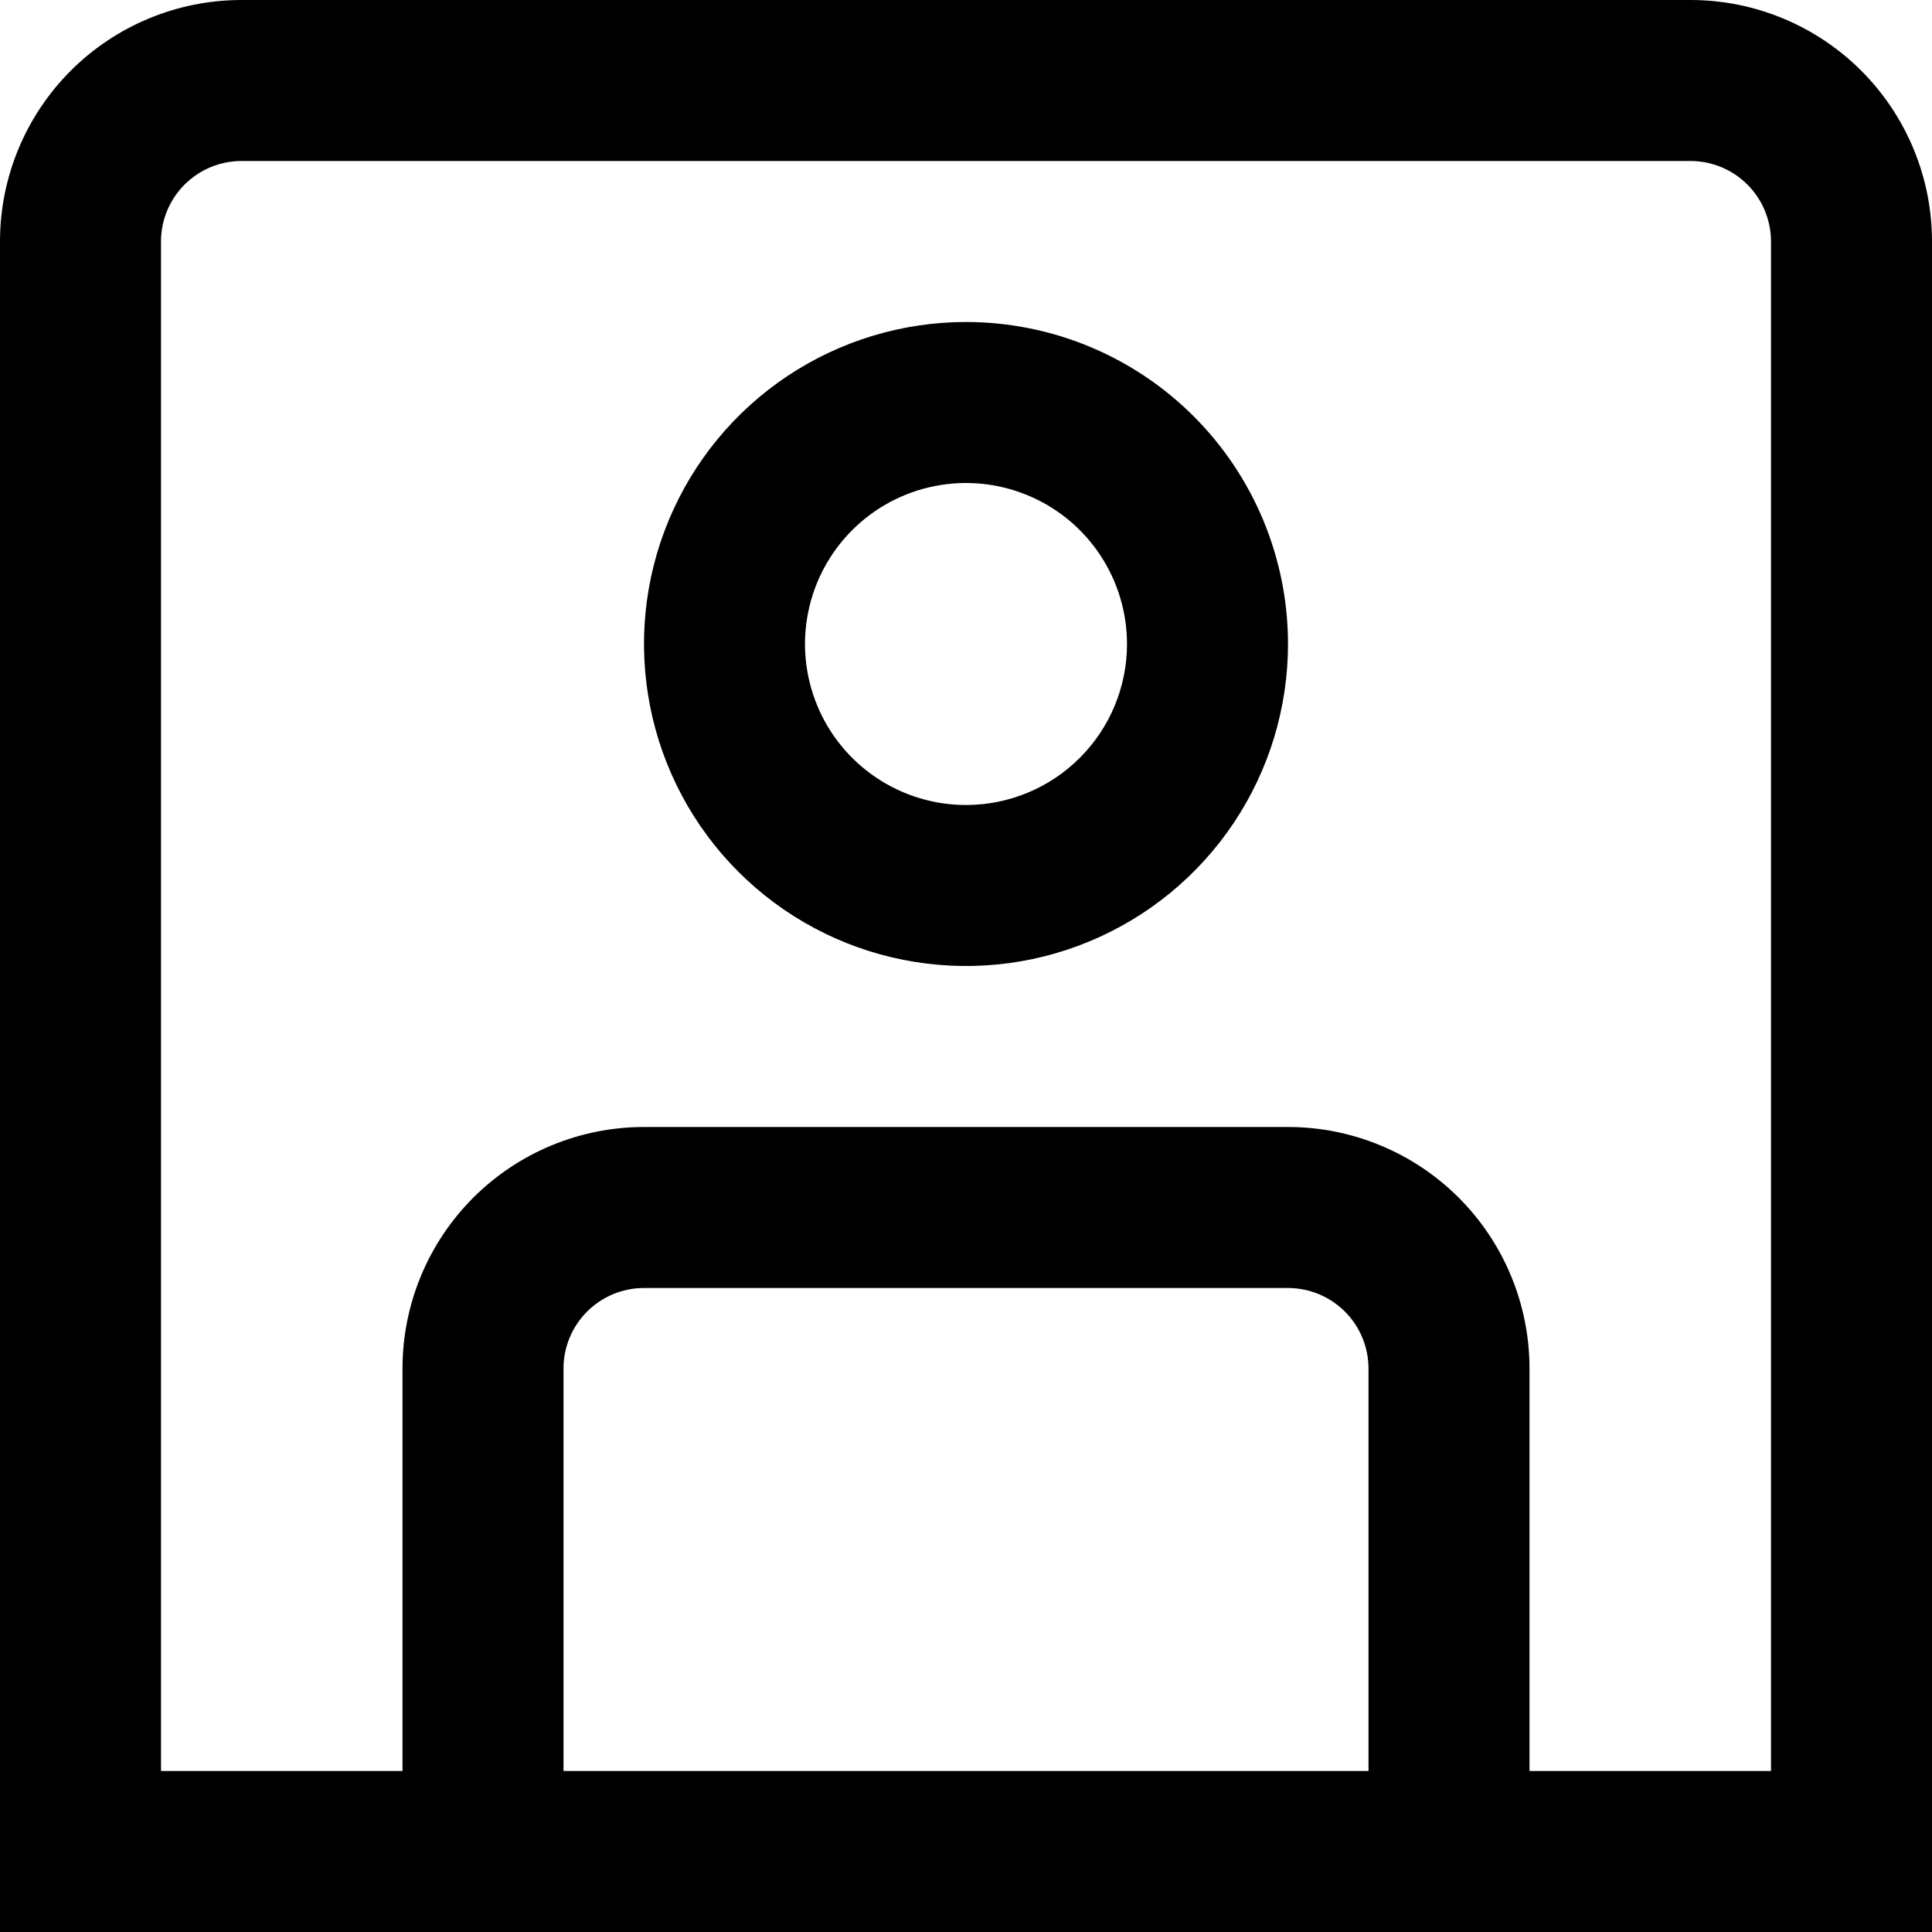 <svg width="48" height="48" viewBox="0 0 48 48" fill="none" xmlns="http://www.w3.org/2000/svg">
<path d="M42 0H6C4.409 0 2.883 0.632 1.757 1.757C0.632 2.883 0 4.409 0 6L0 48H48V6C48 4.409 47.368 2.883 46.243 1.757C45.117 0.632 43.591 0 42 0V0ZM14 44V34C14 33.47 14.211 32.961 14.586 32.586C14.961 32.211 15.47 32 16 32H32C32.53 32 33.039 32.211 33.414 32.586C33.789 32.961 34 33.47 34 34V44H14ZM44 44H38V34C38 32.409 37.368 30.883 36.243 29.757C35.117 28.632 33.591 28 32 28H16C14.409 28 12.883 28.632 11.757 29.757C10.632 30.883 10 32.409 10 34V44H4V6C4 5.47 4.211 4.961 4.586 4.586C4.961 4.211 5.47 4 6 4H42C42.53 4 43.039 4.211 43.414 4.586C43.789 4.961 44 5.47 44 6V44Z" fill="black"/>
<path d="M24 8C22.418 8 20.871 8.469 19.555 9.348C18.24 10.227 17.215 11.477 16.609 12.938C16.003 14.4 15.845 16.009 16.154 17.561C16.462 19.113 17.224 20.538 18.343 21.657C19.462 22.776 20.887 23.538 22.439 23.846C23.991 24.155 25.6 23.997 27.061 23.391C28.523 22.785 29.773 21.76 30.652 20.445C31.531 19.129 32 17.582 32 16C32 13.878 31.157 11.843 29.657 10.343C28.157 8.843 26.122 8 24 8ZM24 20C23.209 20 22.436 19.765 21.778 19.326C21.12 18.886 20.607 18.262 20.305 17.531C20.002 16.8 19.922 15.996 20.077 15.22C20.231 14.444 20.612 13.731 21.172 13.172C21.731 12.612 22.444 12.231 23.22 12.077C23.996 11.922 24.8 12.002 25.531 12.305C26.262 12.607 26.886 13.12 27.326 13.778C27.765 14.435 28 15.209 28 16C28 17.061 27.579 18.078 26.828 18.828C26.078 19.579 25.061 20 24 20Z" fill="black"/>
</svg>
